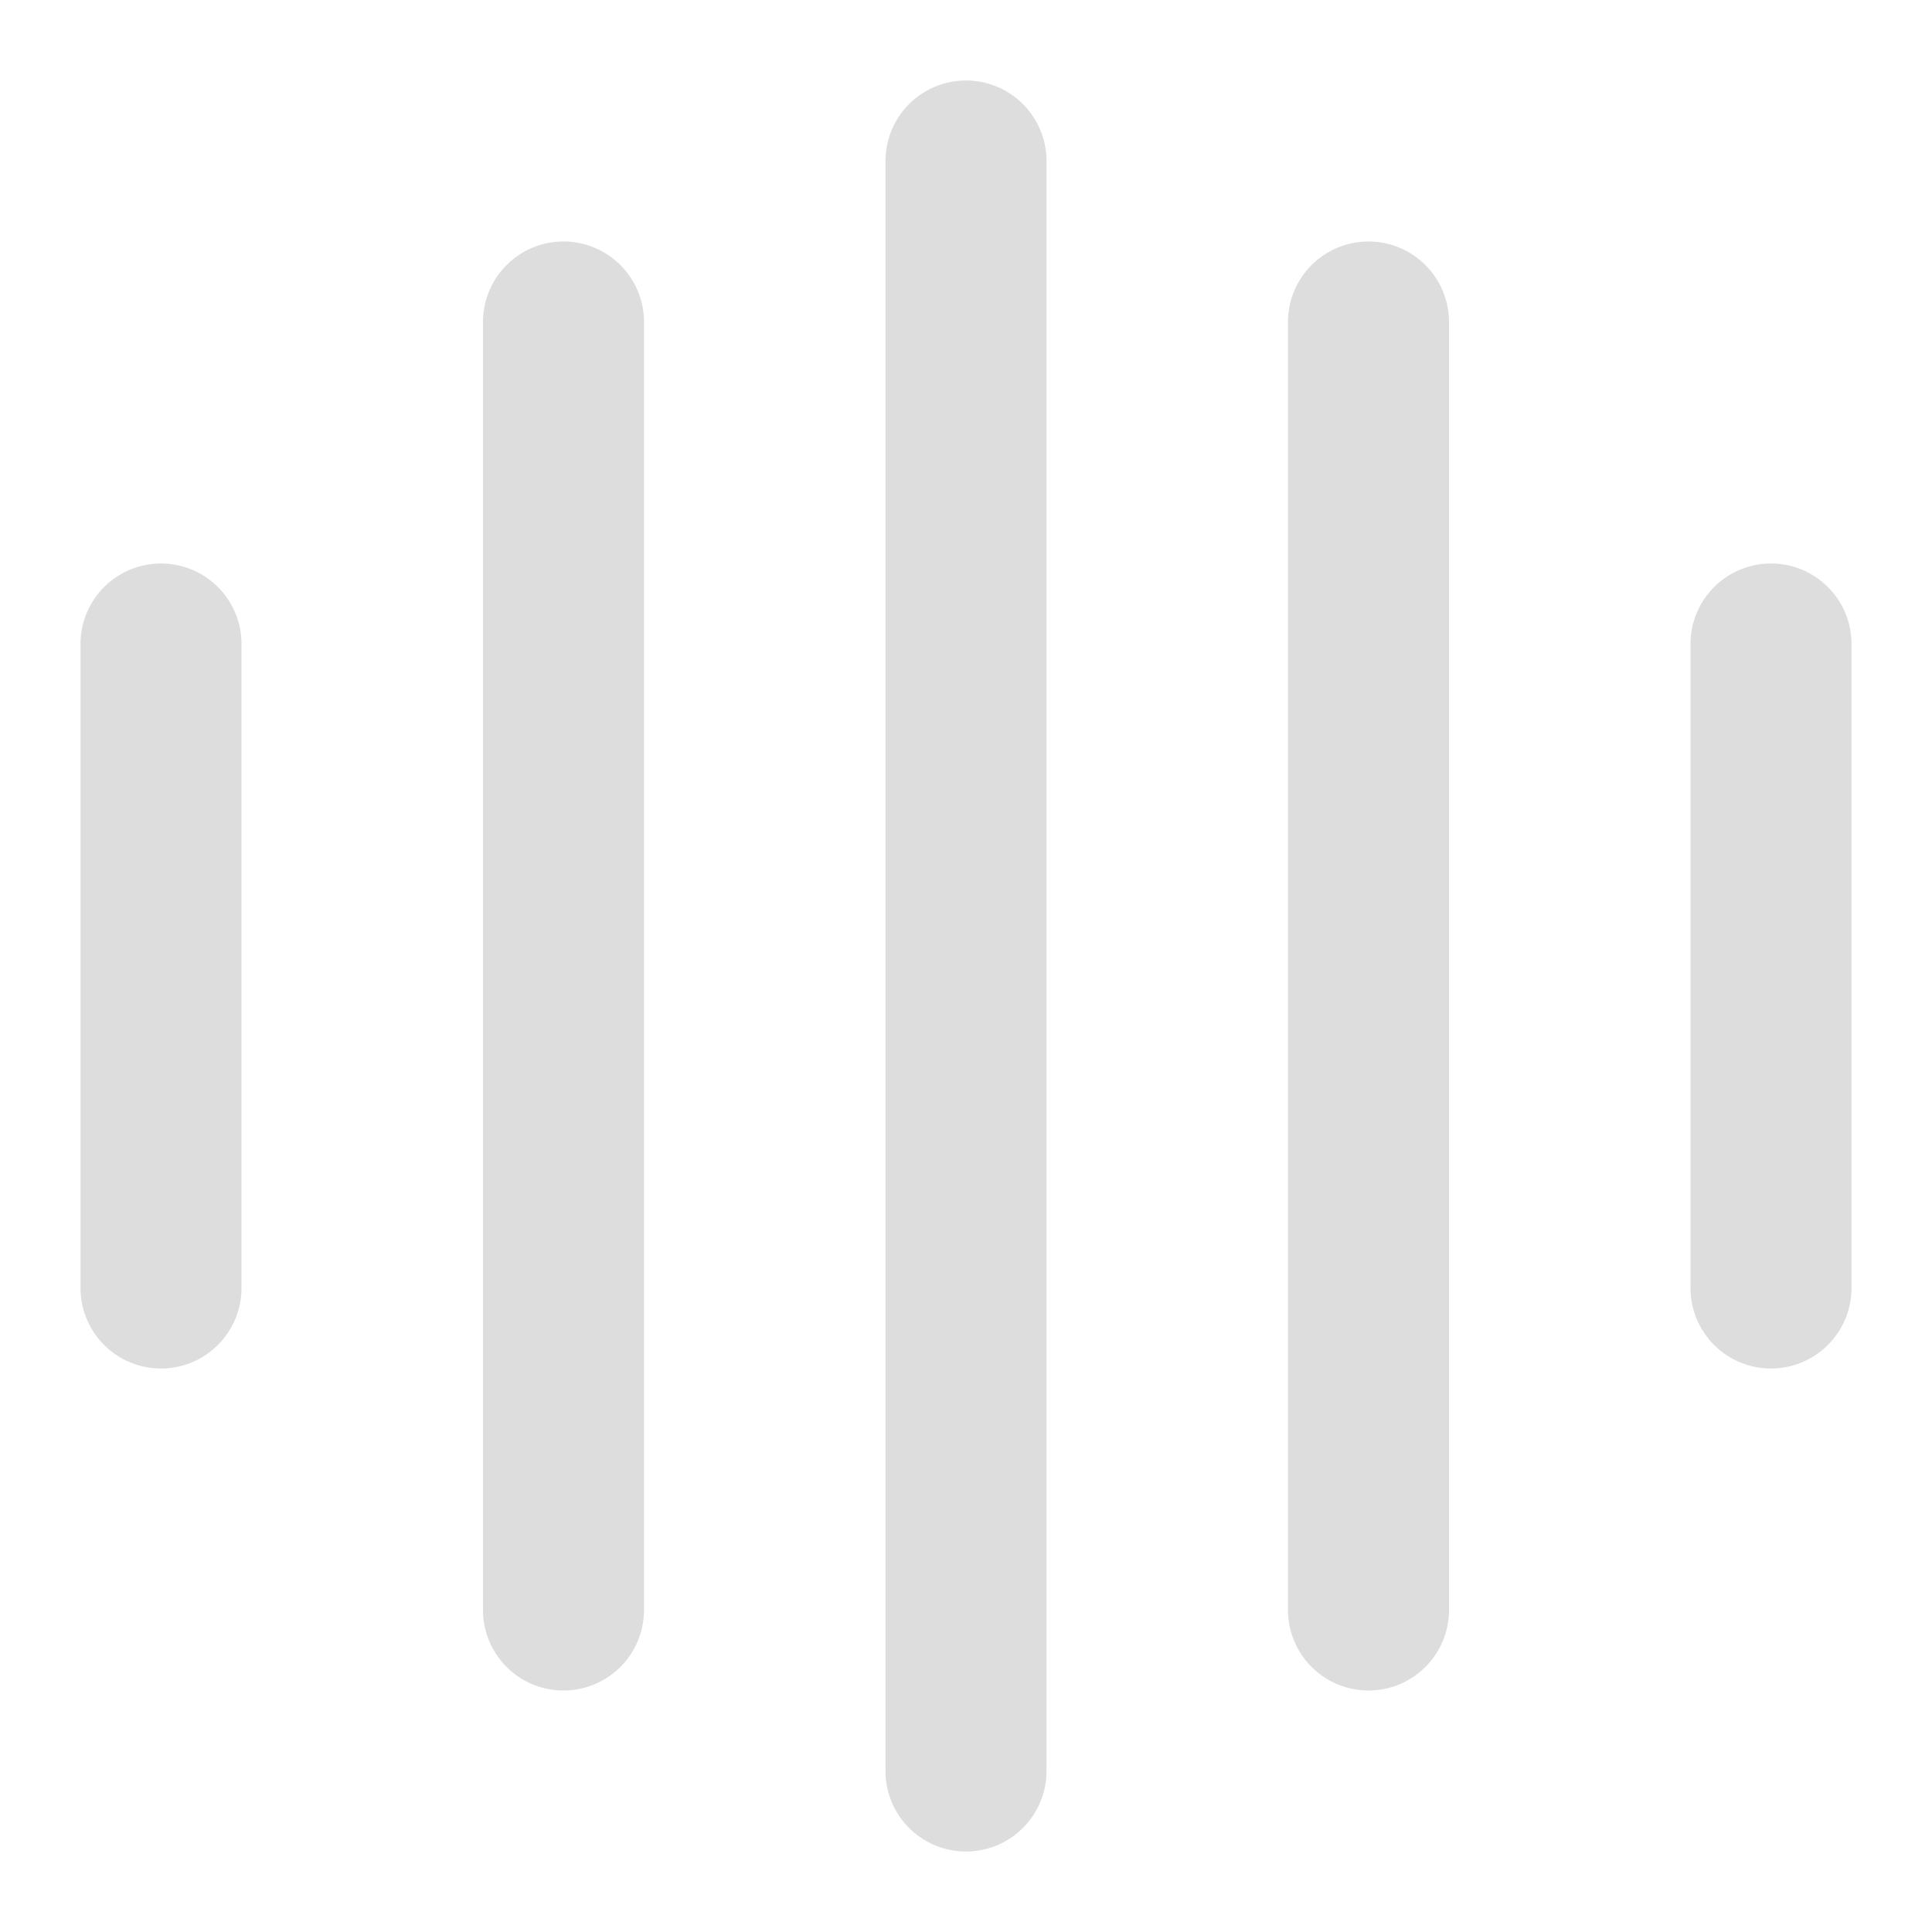 <svg fill="#ddd" viewBox="0 0 24 24" xmlns="http://www.w3.org/2000/svg">
    <path d="M1,16V8A1,1,0,0,1,3,8v8a1,1,0,0,1-2,0Zm7,4V4A1,1,0,0,0,6,4V20a1,1,0,0,0,2,0Zm5,2V2a1,1,0,0,0-2,0V22a1,1,0,0,0,2,0Zm5-2V4a1,1,0,0,0-2,0V20a1,1,0,0,0,2,0ZM22,7a1,1,0,0,0-1,1v8a1,1,0,0,0,2,0V8A1,1,0,0,0,22,7Z" />
</svg>
